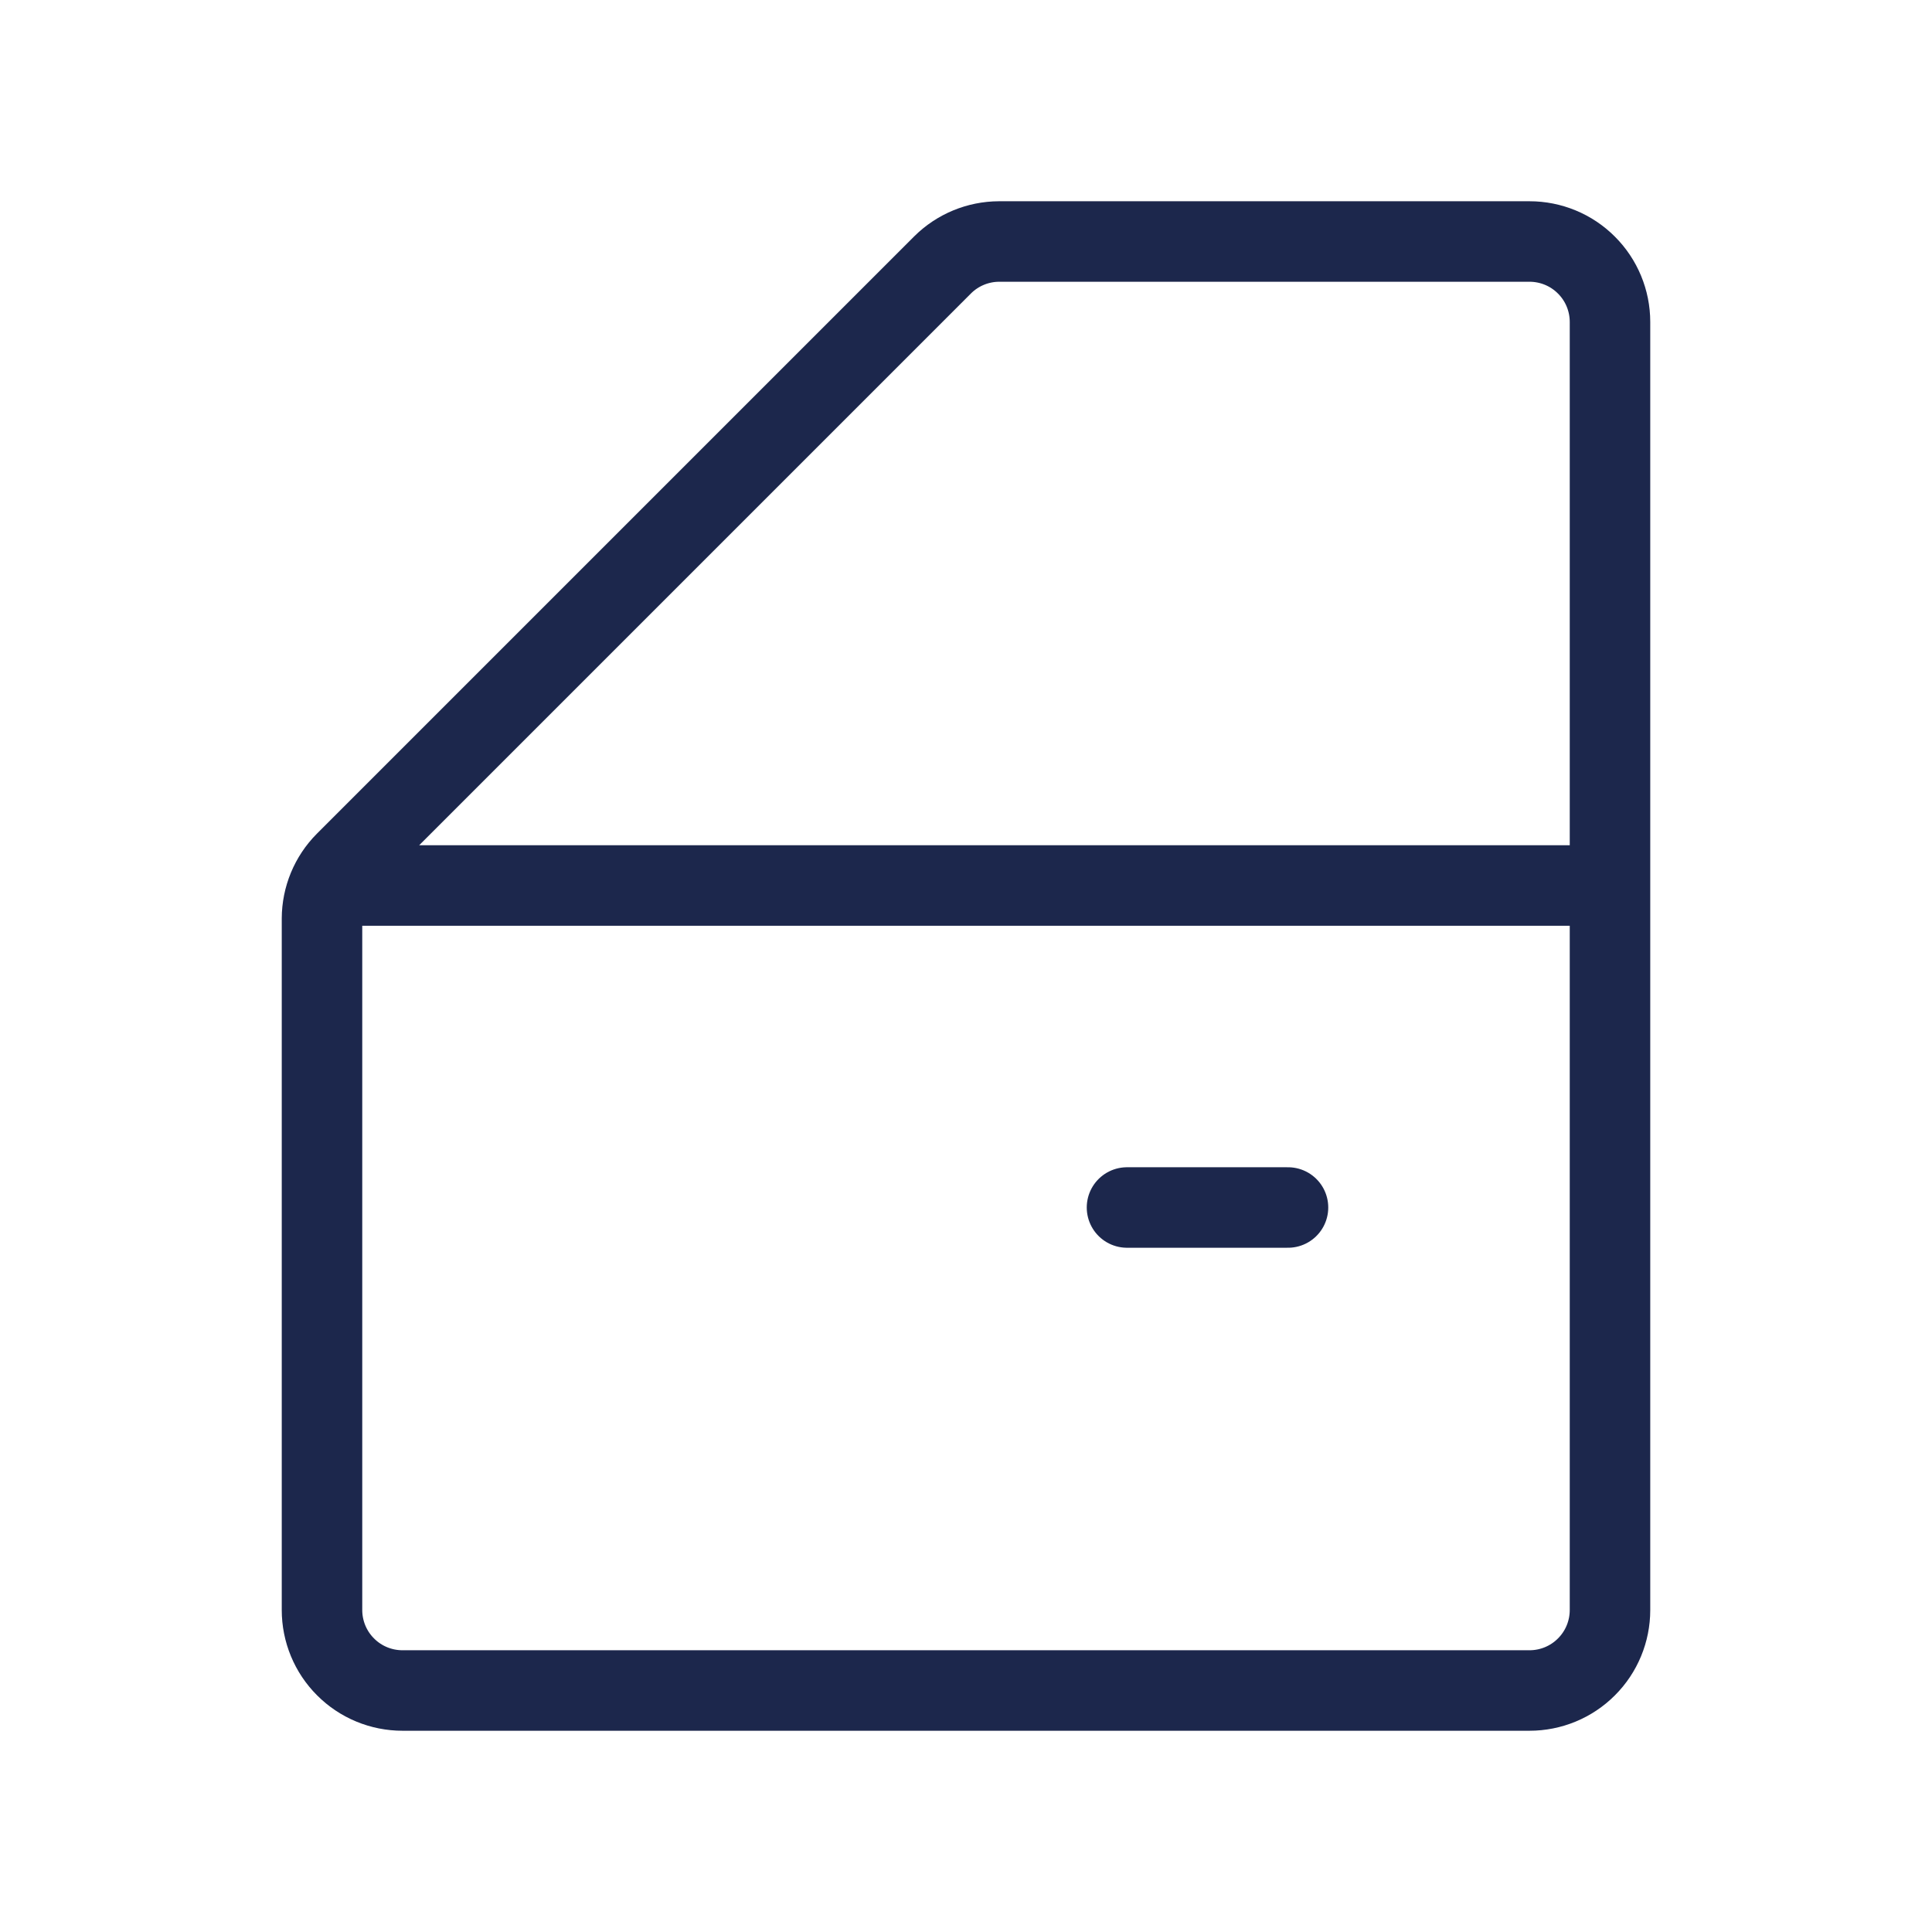 <svg width="24" height="24" viewBox="0 0 24 24" fill="none" xmlns="http://www.w3.org/2000/svg">
<path d="M14 15H16" stroke="#1C274C" stroke-linecap="round" stroke-linejoin="round"/>
<path d="M4.1 11H20M19 21H5C4.735 21 4.48 20.895 4.293 20.707C4.105 20.52 4 20.265 4 20V11.41C4.001 11.148 4.105 10.896 4.29 10.71L11.71 3.29C11.896 3.105 12.148 3.001 12.41 3H19C19.265 3 19.52 3.105 19.707 3.293C19.895 3.48 20 3.735 20 4V20C20 20.265 19.895 20.52 19.707 20.707C19.52 20.895 19.265 21 19 21Z" stroke="#1C274C" stroke-linecap="round" stroke-linejoin="round"/>
</svg>
